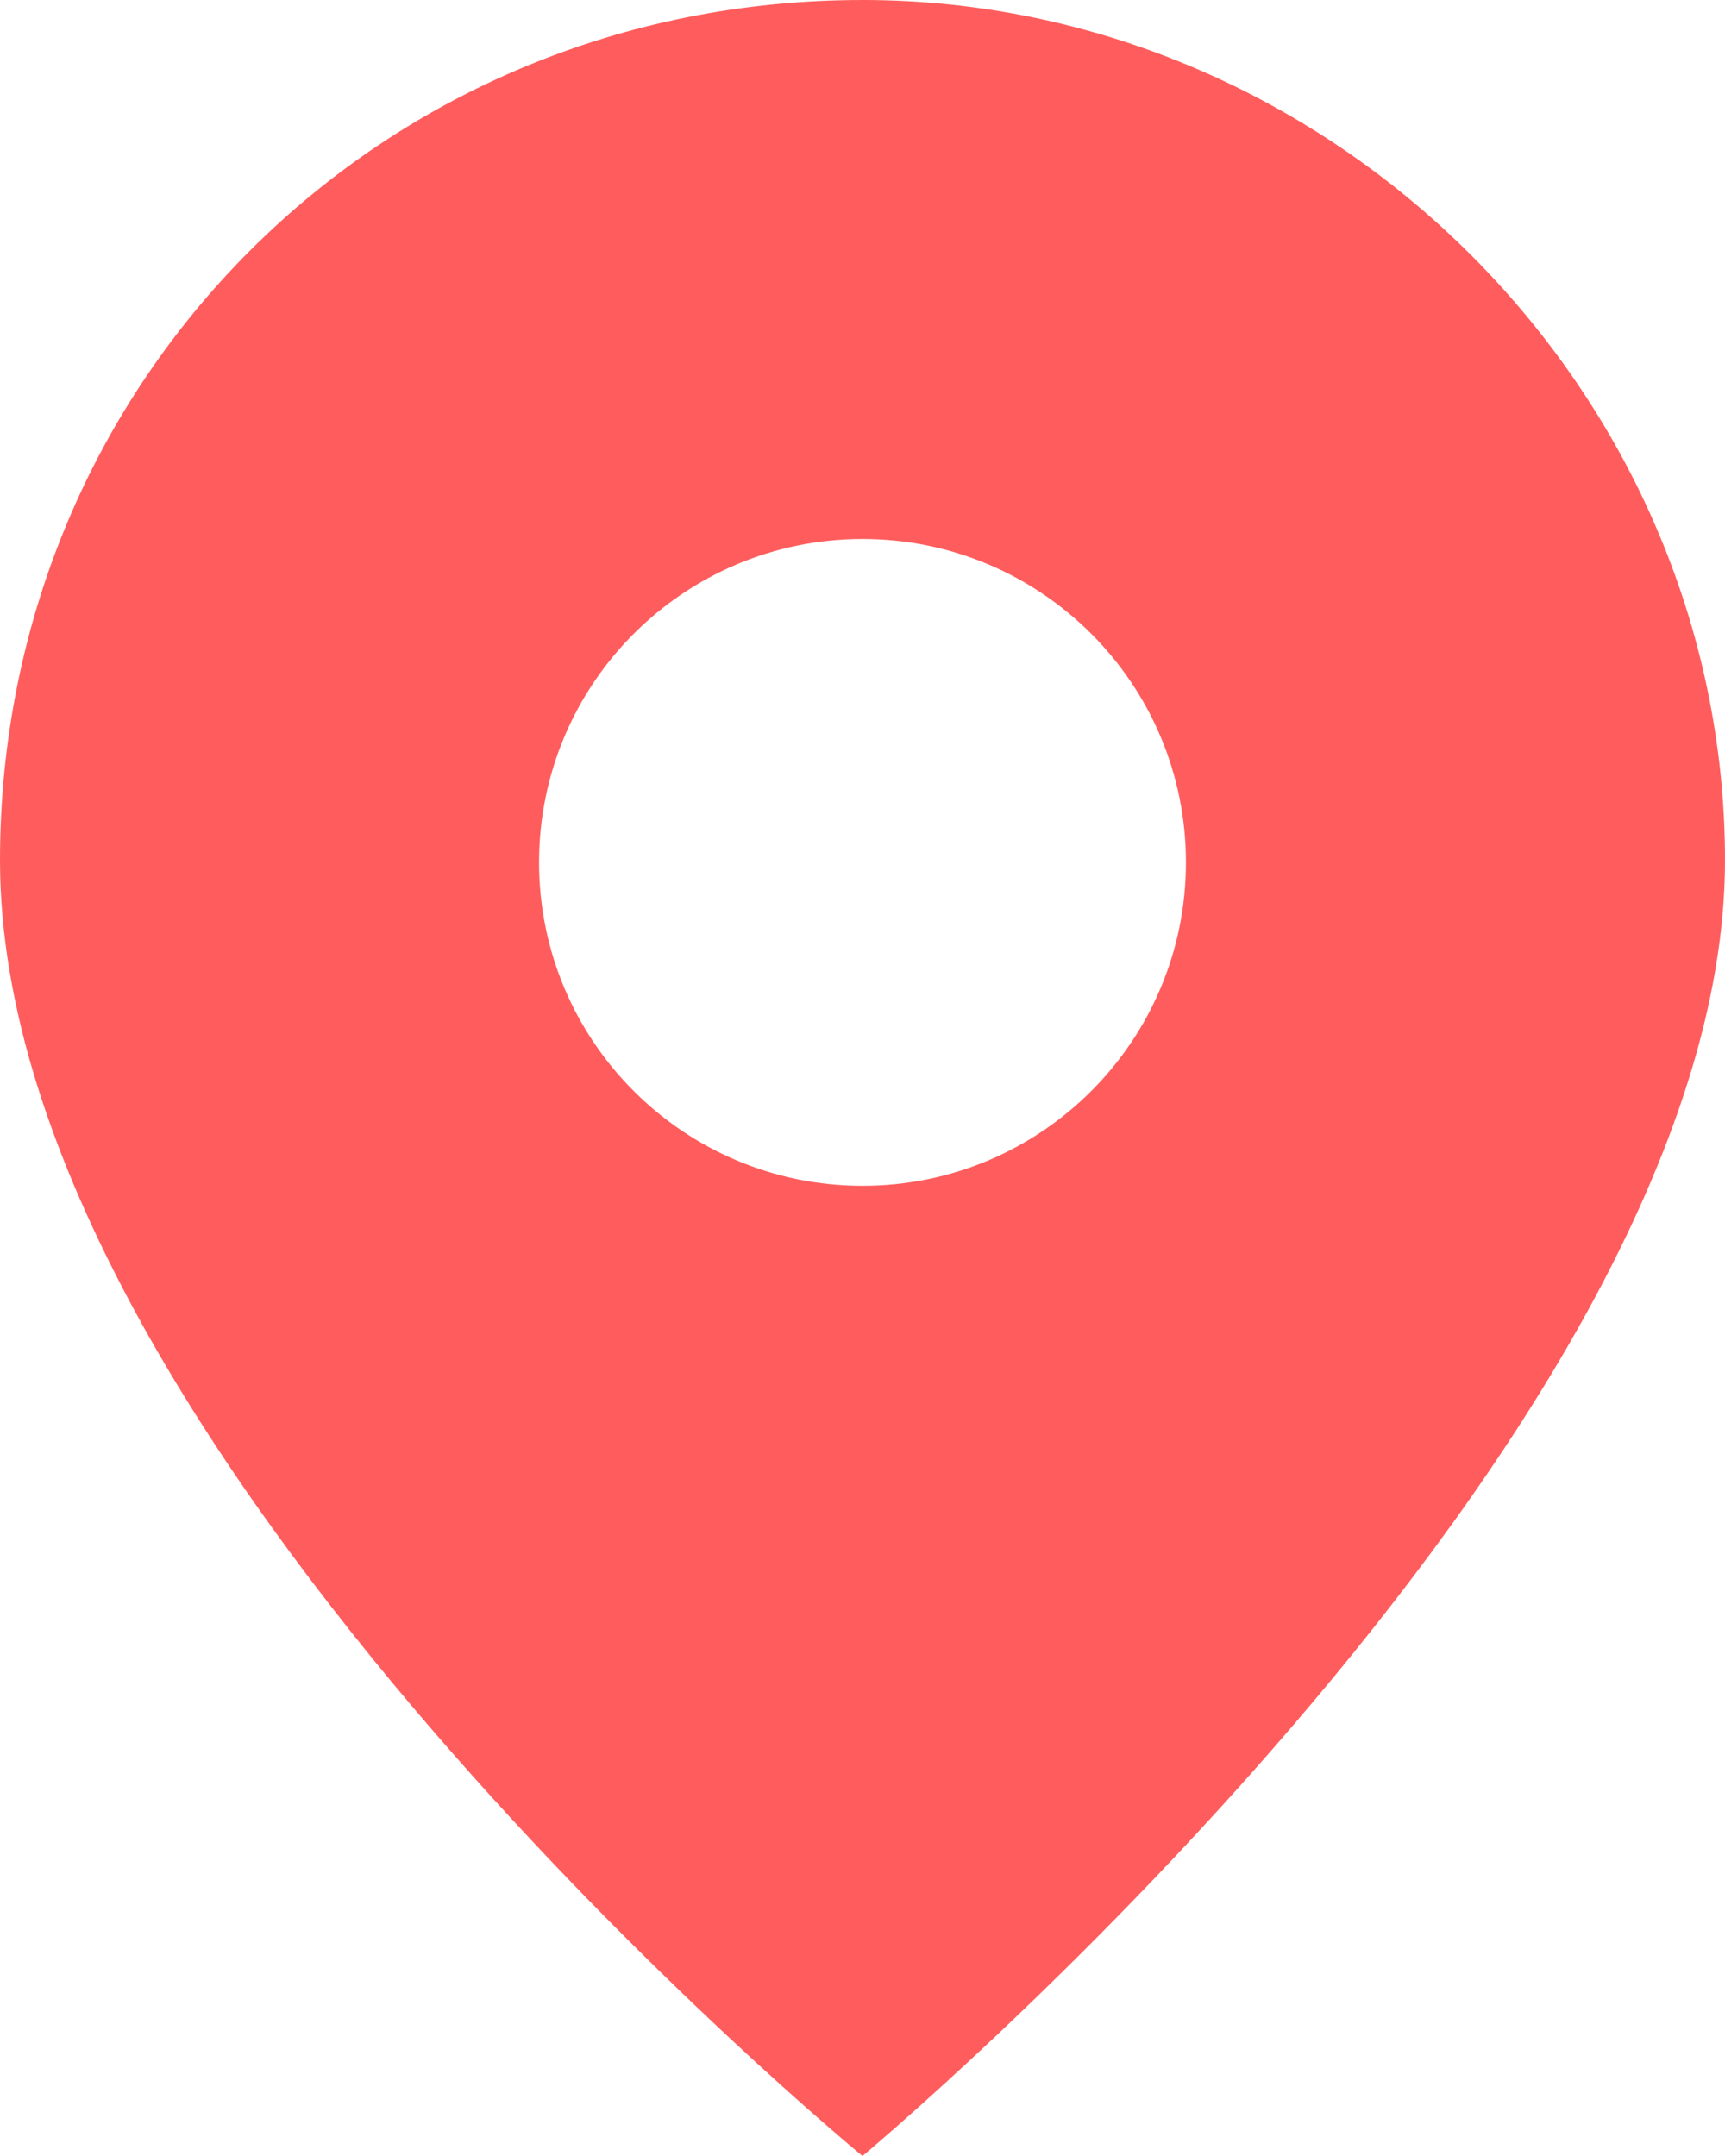 <svg width="16" height="20" viewBox="0 0 16 20" fill="none" xmlns="http://www.w3.org/2000/svg">
<path fill-rule="evenodd" clip-rule="evenodd" d="M0 7.981C0 3.524 3.532 0 8 0C12.364 0 16 3.628 16 7.981C16 13.335 8 20 8 20C8 20 0 13.438 0 7.981ZM8 11C9.657 11 11 9.657 11 8C11 6.343 9.657 5 8 5C6.343 5 5 6.343 5 8C5 9.657 6.343 11 8 11Z" fill="#FF5D5D"/>
</svg>
